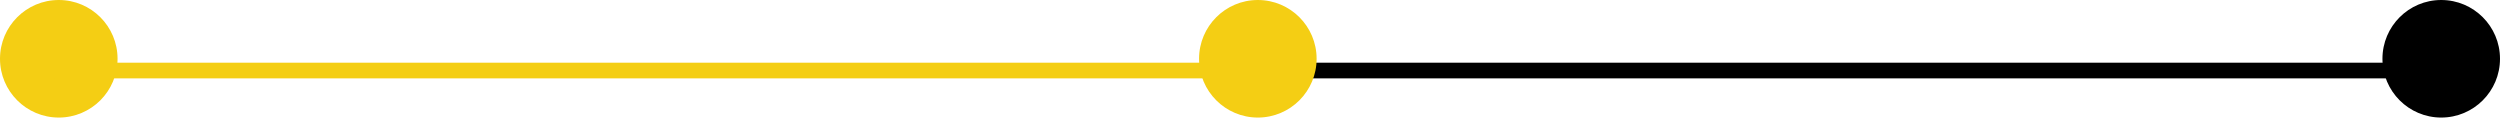 <svg width="319" height="15" viewBox="0 0 319 15" fill="none" xmlns="http://www.w3.org/2000/svg">
<circle cx="7.5" cy="7.5" r="7.5" fill="#F4CE14"/>
<circle cx="311.5" cy="7.5" r="7.5" fill="black"/>
<line x1="7" y1="9" x2="160.013" y2="9" stroke="#F4CE14" stroke-width="2"/>
<line x1="161" y1="9" x2="307.003" y2="9" stroke="black" stroke-width="2"/>
<circle cx="160.5" cy="7.5" r="7.5" fill="#F4CE14"/>
</svg>
